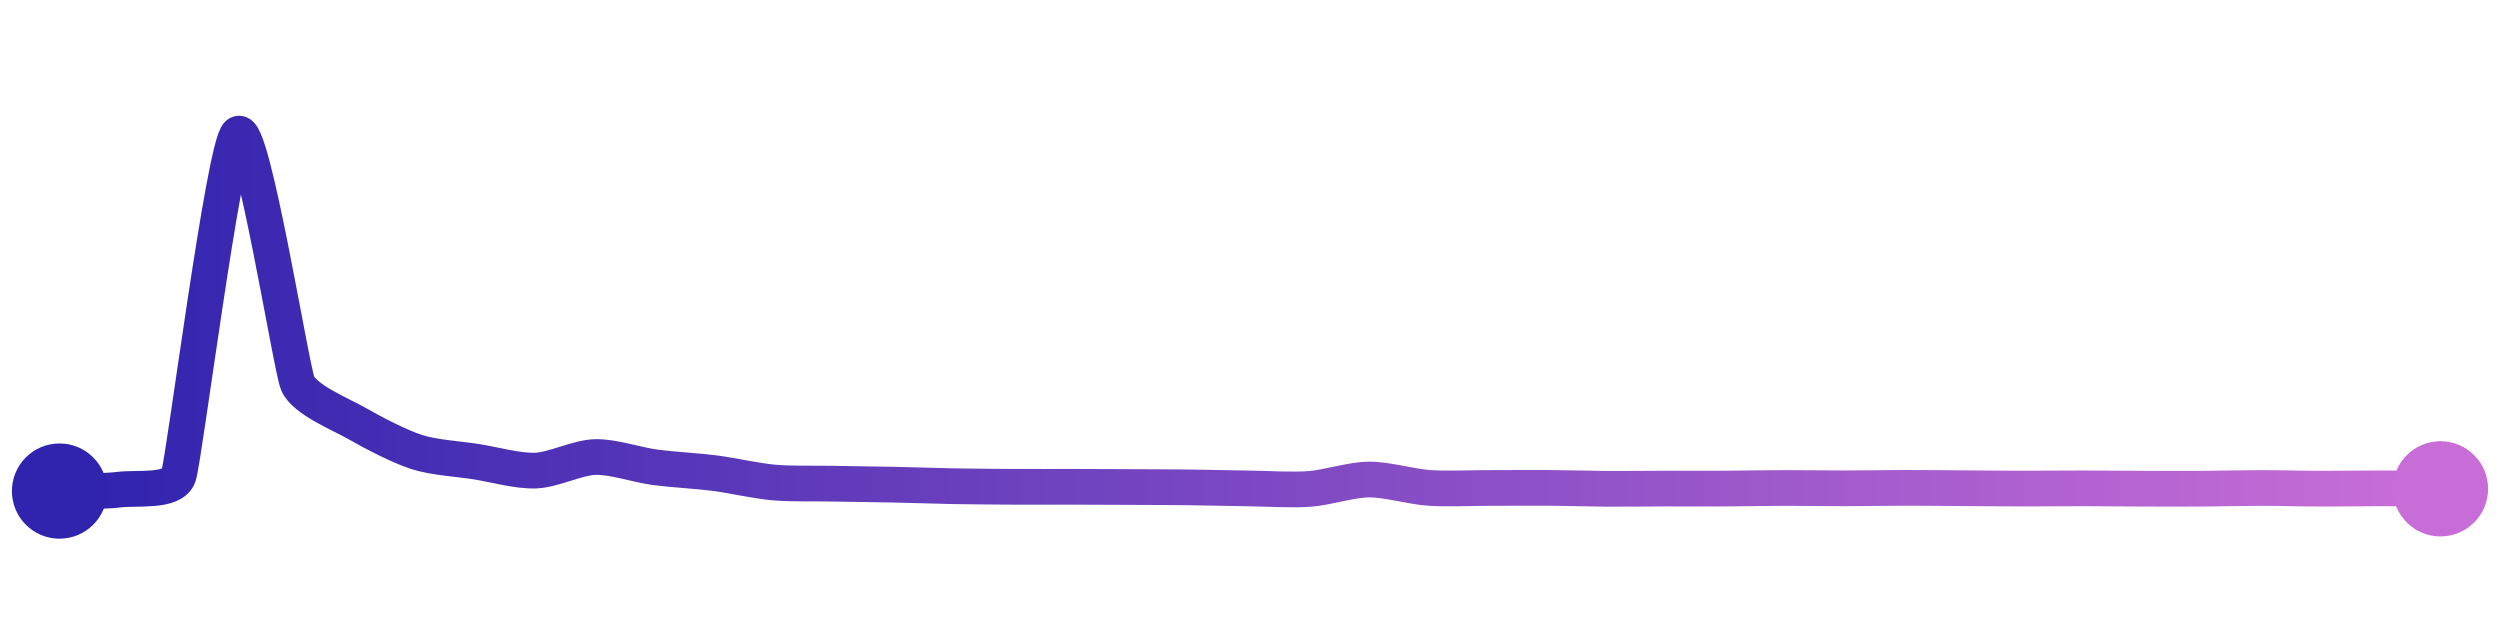 <svg width="200" height="50" viewBox="0 0 210 50" xmlns="http://www.w3.org/2000/svg">
    <defs>
        <linearGradient x1="0%" y1="0%" x2="100%" y2="0%" id="a">
            <stop stop-color="#3023AE" offset="0%"/>
            <stop stop-color="#C86DD7" offset="100%"/>
        </linearGradient>
    </defs>
    <path stroke="url(#a)"
          stroke-width="3"
          stroke-linejoin="round"
          stroke-linecap="round"
          d="M5 40 C 6.5 39.96, 8.51 40.07, 10 39.88 S 14.52 40.13, 15 38.71 S 18.82 10.92, 20 10 S 24.43 29.55, 25 30.94 S 28.7 33.58, 30 34.33 S 33.57 36.26, 35 36.72 S 38.52 37.3, 40 37.53 S 43.5 38.34, 45 38.28 S 48.5 37.18, 50 37.14 S 53.51 37.8, 55 38 S 58.51 38.3, 60 38.49 S 63.51 39.15, 65 39.28 S 68.5 39.35, 70 39.38 S 73.5 39.43, 75 39.46 S 78.5 39.56, 80 39.59 S 83.5 39.63, 85 39.64 S 88.5 39.64, 90 39.64 S 93.5 39.65, 95 39.66 S 98.5 39.67, 100 39.69 S 103.5 39.76, 105 39.78 S 108.5 39.93, 110 39.82 S 113.5 39.04, 115 39.03 S 118.5 39.62, 120 39.73 S 123.5 39.74, 125 39.74 S 128.5 39.72, 130 39.73 S 133.5 39.8, 135 39.81 S 138.5 39.79, 140 39.79 S 143.5 39.8, 145 39.79 S 148.5 39.74, 150 39.74 S 153.5 39.77, 155 39.77 S 158.5 39.73, 160 39.73 S 163.5 39.75, 165 39.76 S 168.5 39.79, 170 39.79 S 173.5 39.77, 175 39.77 S 178.5 39.8, 180 39.8 S 183.5 39.81, 185 39.8 S 188.5 39.74, 190 39.74 S 193.5 39.8, 195 39.8 S 198.5 39.77, 200 39.77 S 203.5 39.8, 205 39.81"
          fill="none"/>
    <circle r="4" cx="5" cy="40" fill="#3023AE"/>
    <circle r="4" cx="205" cy="39.81" fill="#C86DD7"/>      
</svg>